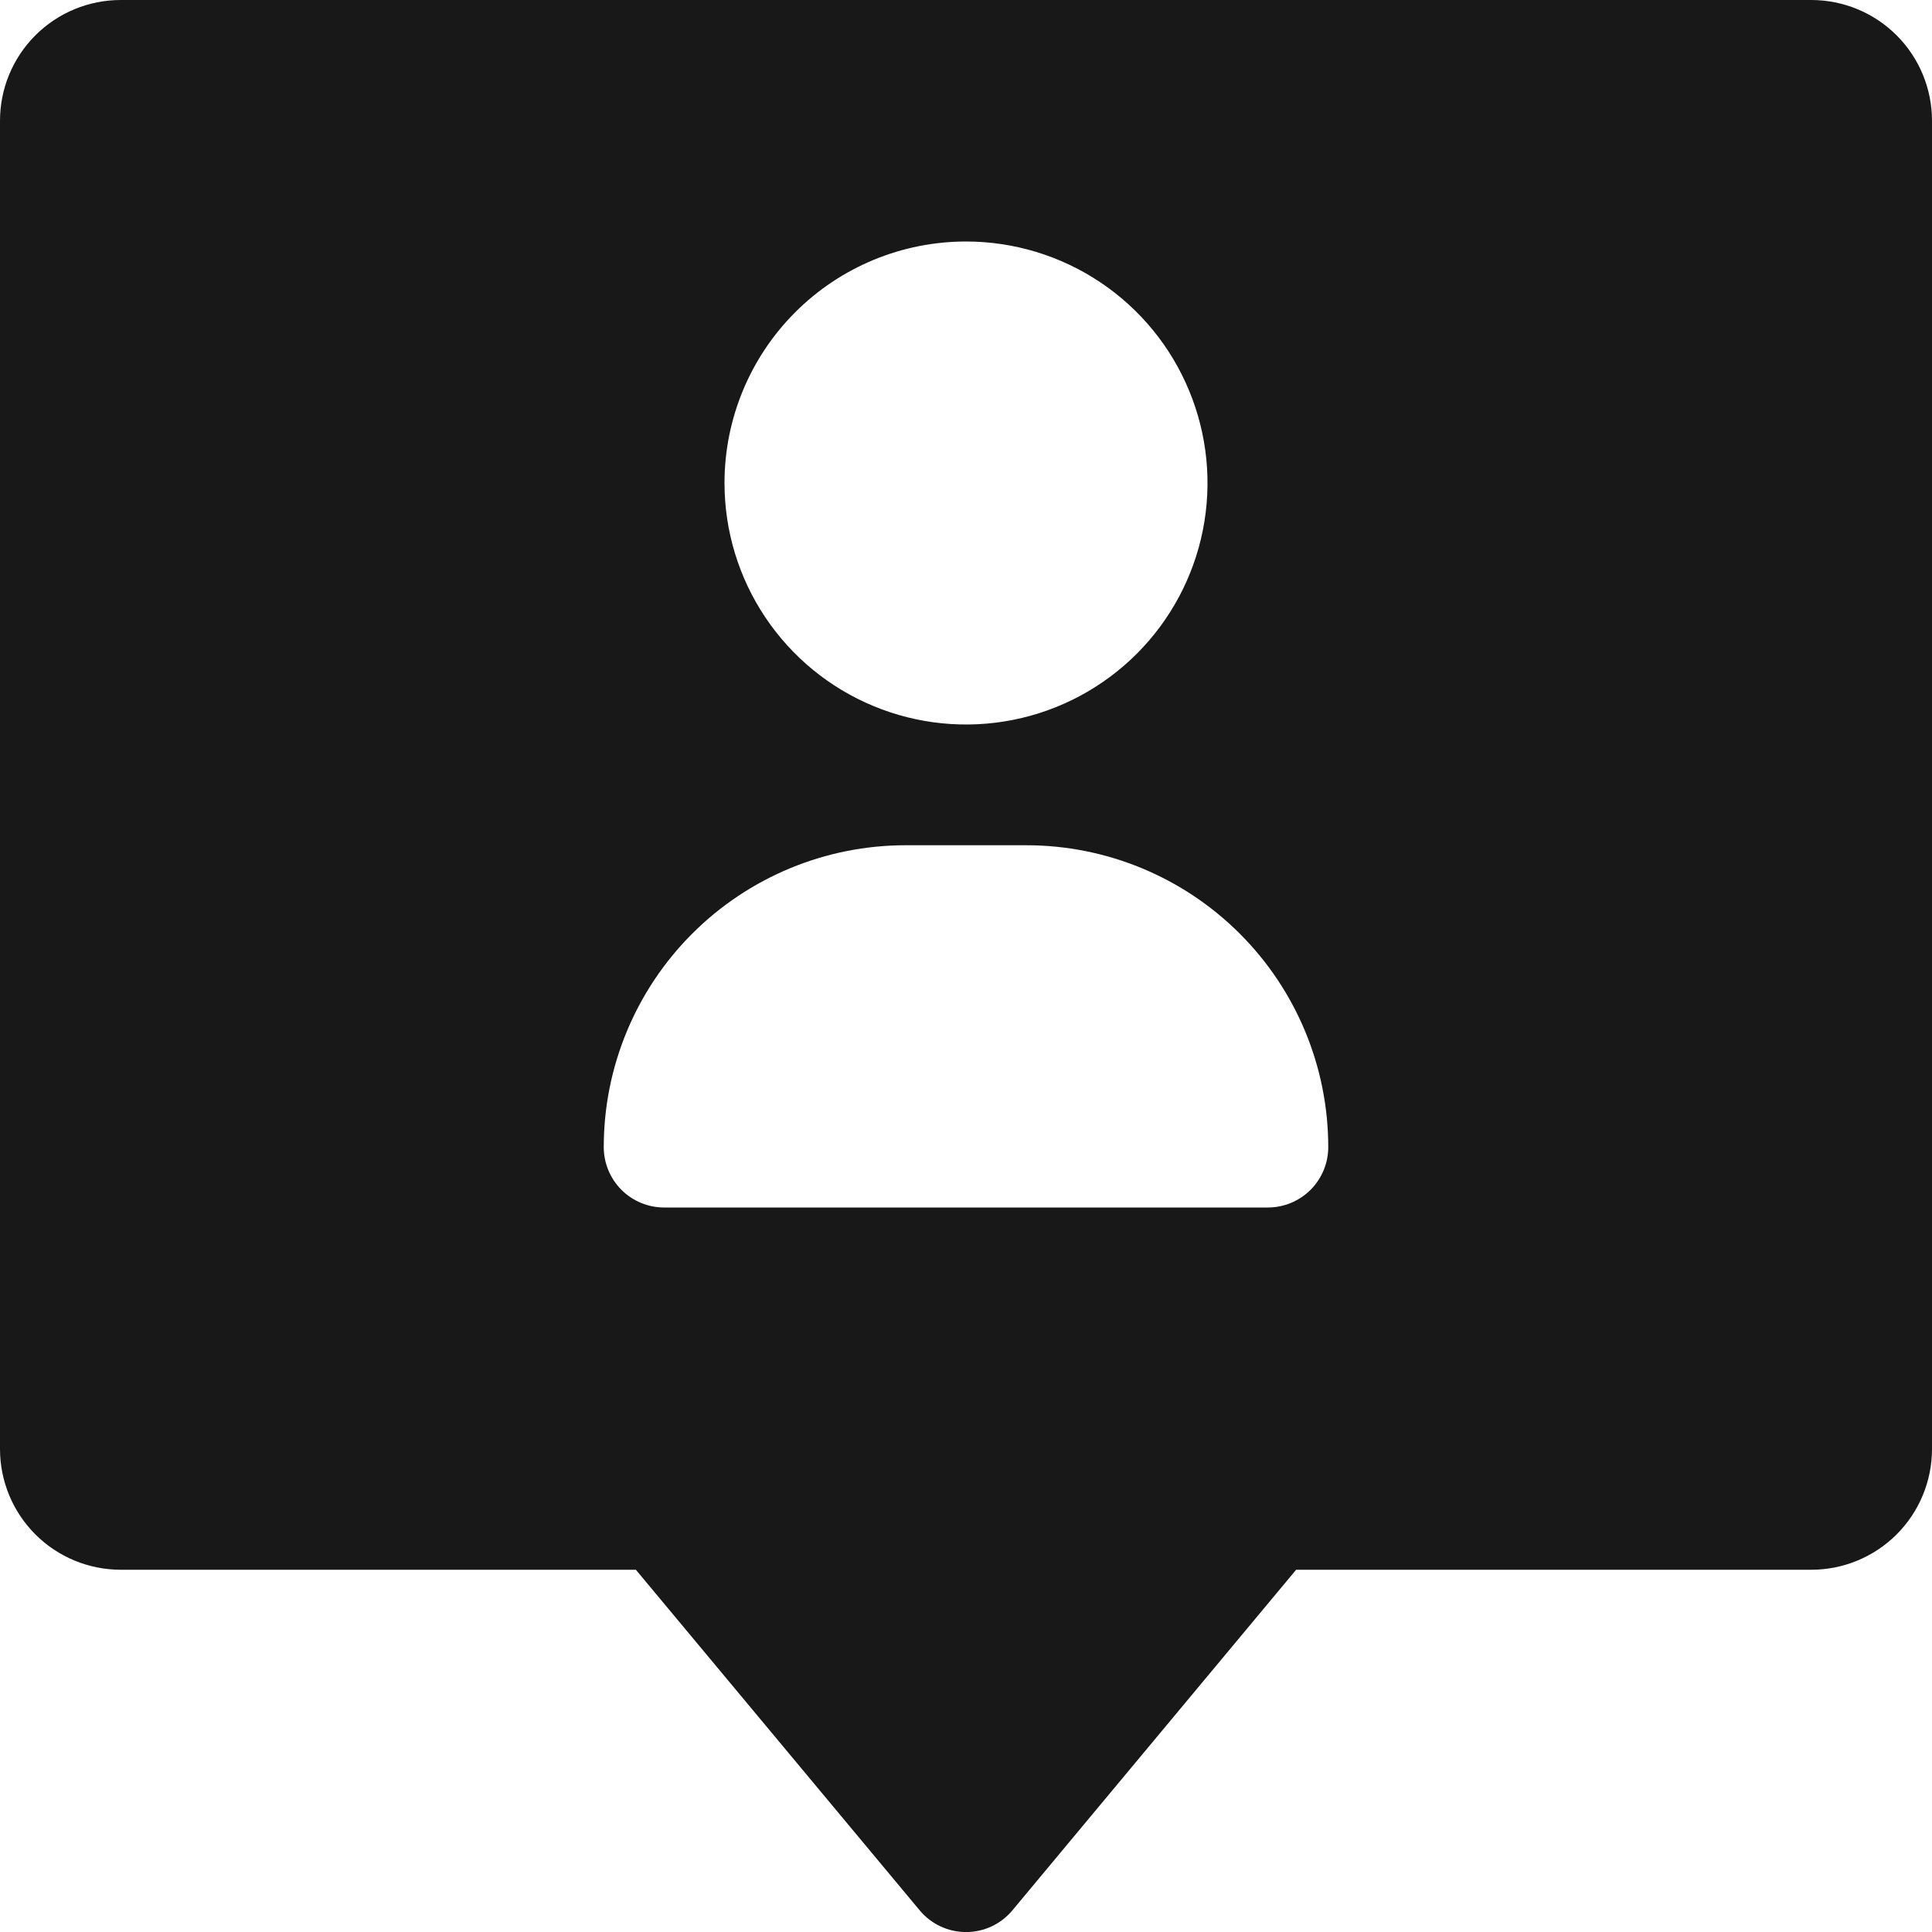 <svg width="40" height="40" viewBox="0 0 40 40" fill="none" xmlns="http://www.w3.org/2000/svg">
<g clip-path="url(#clip0_9_1840)">
<path d="M37.5 0H2.5C1.837 0 1.201 0.263 0.732 0.732C0.263 1.201 0 1.837 0 2.5L0 30C0 30.663 0.263 31.299 0.732 31.768C1.201 32.237 1.837 32.5 2.5 32.5H13.165L19.04 39.55C19.157 39.691 19.304 39.805 19.47 39.883C19.637 39.961 19.818 40.001 20.001 40.001C20.185 40.001 20.366 39.961 20.532 39.883C20.698 39.805 20.845 39.691 20.962 39.55L26.835 32.5H37.5C38.163 32.5 38.799 32.237 39.268 31.768C39.737 31.299 40 30.663 40 30V2.5C40 1.837 39.737 1.201 39.268 0.732C38.799 0.263 38.163 0 37.5 0V0ZM20 5C20.989 5 21.956 5.293 22.778 5.843C23.6 6.392 24.241 7.173 24.619 8.087C24.998 9 25.097 10.005 24.904 10.976C24.711 11.945 24.235 12.836 23.535 13.536C22.836 14.235 21.945 14.711 20.976 14.904C20.006 15.097 19 14.998 18.087 14.619C17.173 14.241 16.392 13.6 15.843 12.778C15.293 11.956 15 10.989 15 10C15 8.674 15.527 7.402 16.465 6.464C17.402 5.527 18.674 5 20 5V5ZM26.25 25H13.75C13.418 25 13.101 24.868 12.866 24.634C12.632 24.399 12.5 24.081 12.5 23.75C12.5 22.092 13.159 20.503 14.331 19.331C15.503 18.159 17.092 17.5 18.75 17.5H21.25C22.908 17.5 24.497 18.159 25.669 19.331C26.841 20.503 27.5 22.092 27.5 23.75C27.5 24.081 27.368 24.399 27.134 24.634C26.899 24.868 26.581 25 26.25 25Z" fill="#181818"/>
</g>
<defs>
<clipPath id="clip0_9_1840">
<rect width="40" height="40" fill="white"/>
</clipPath>
</defs>
</svg>

